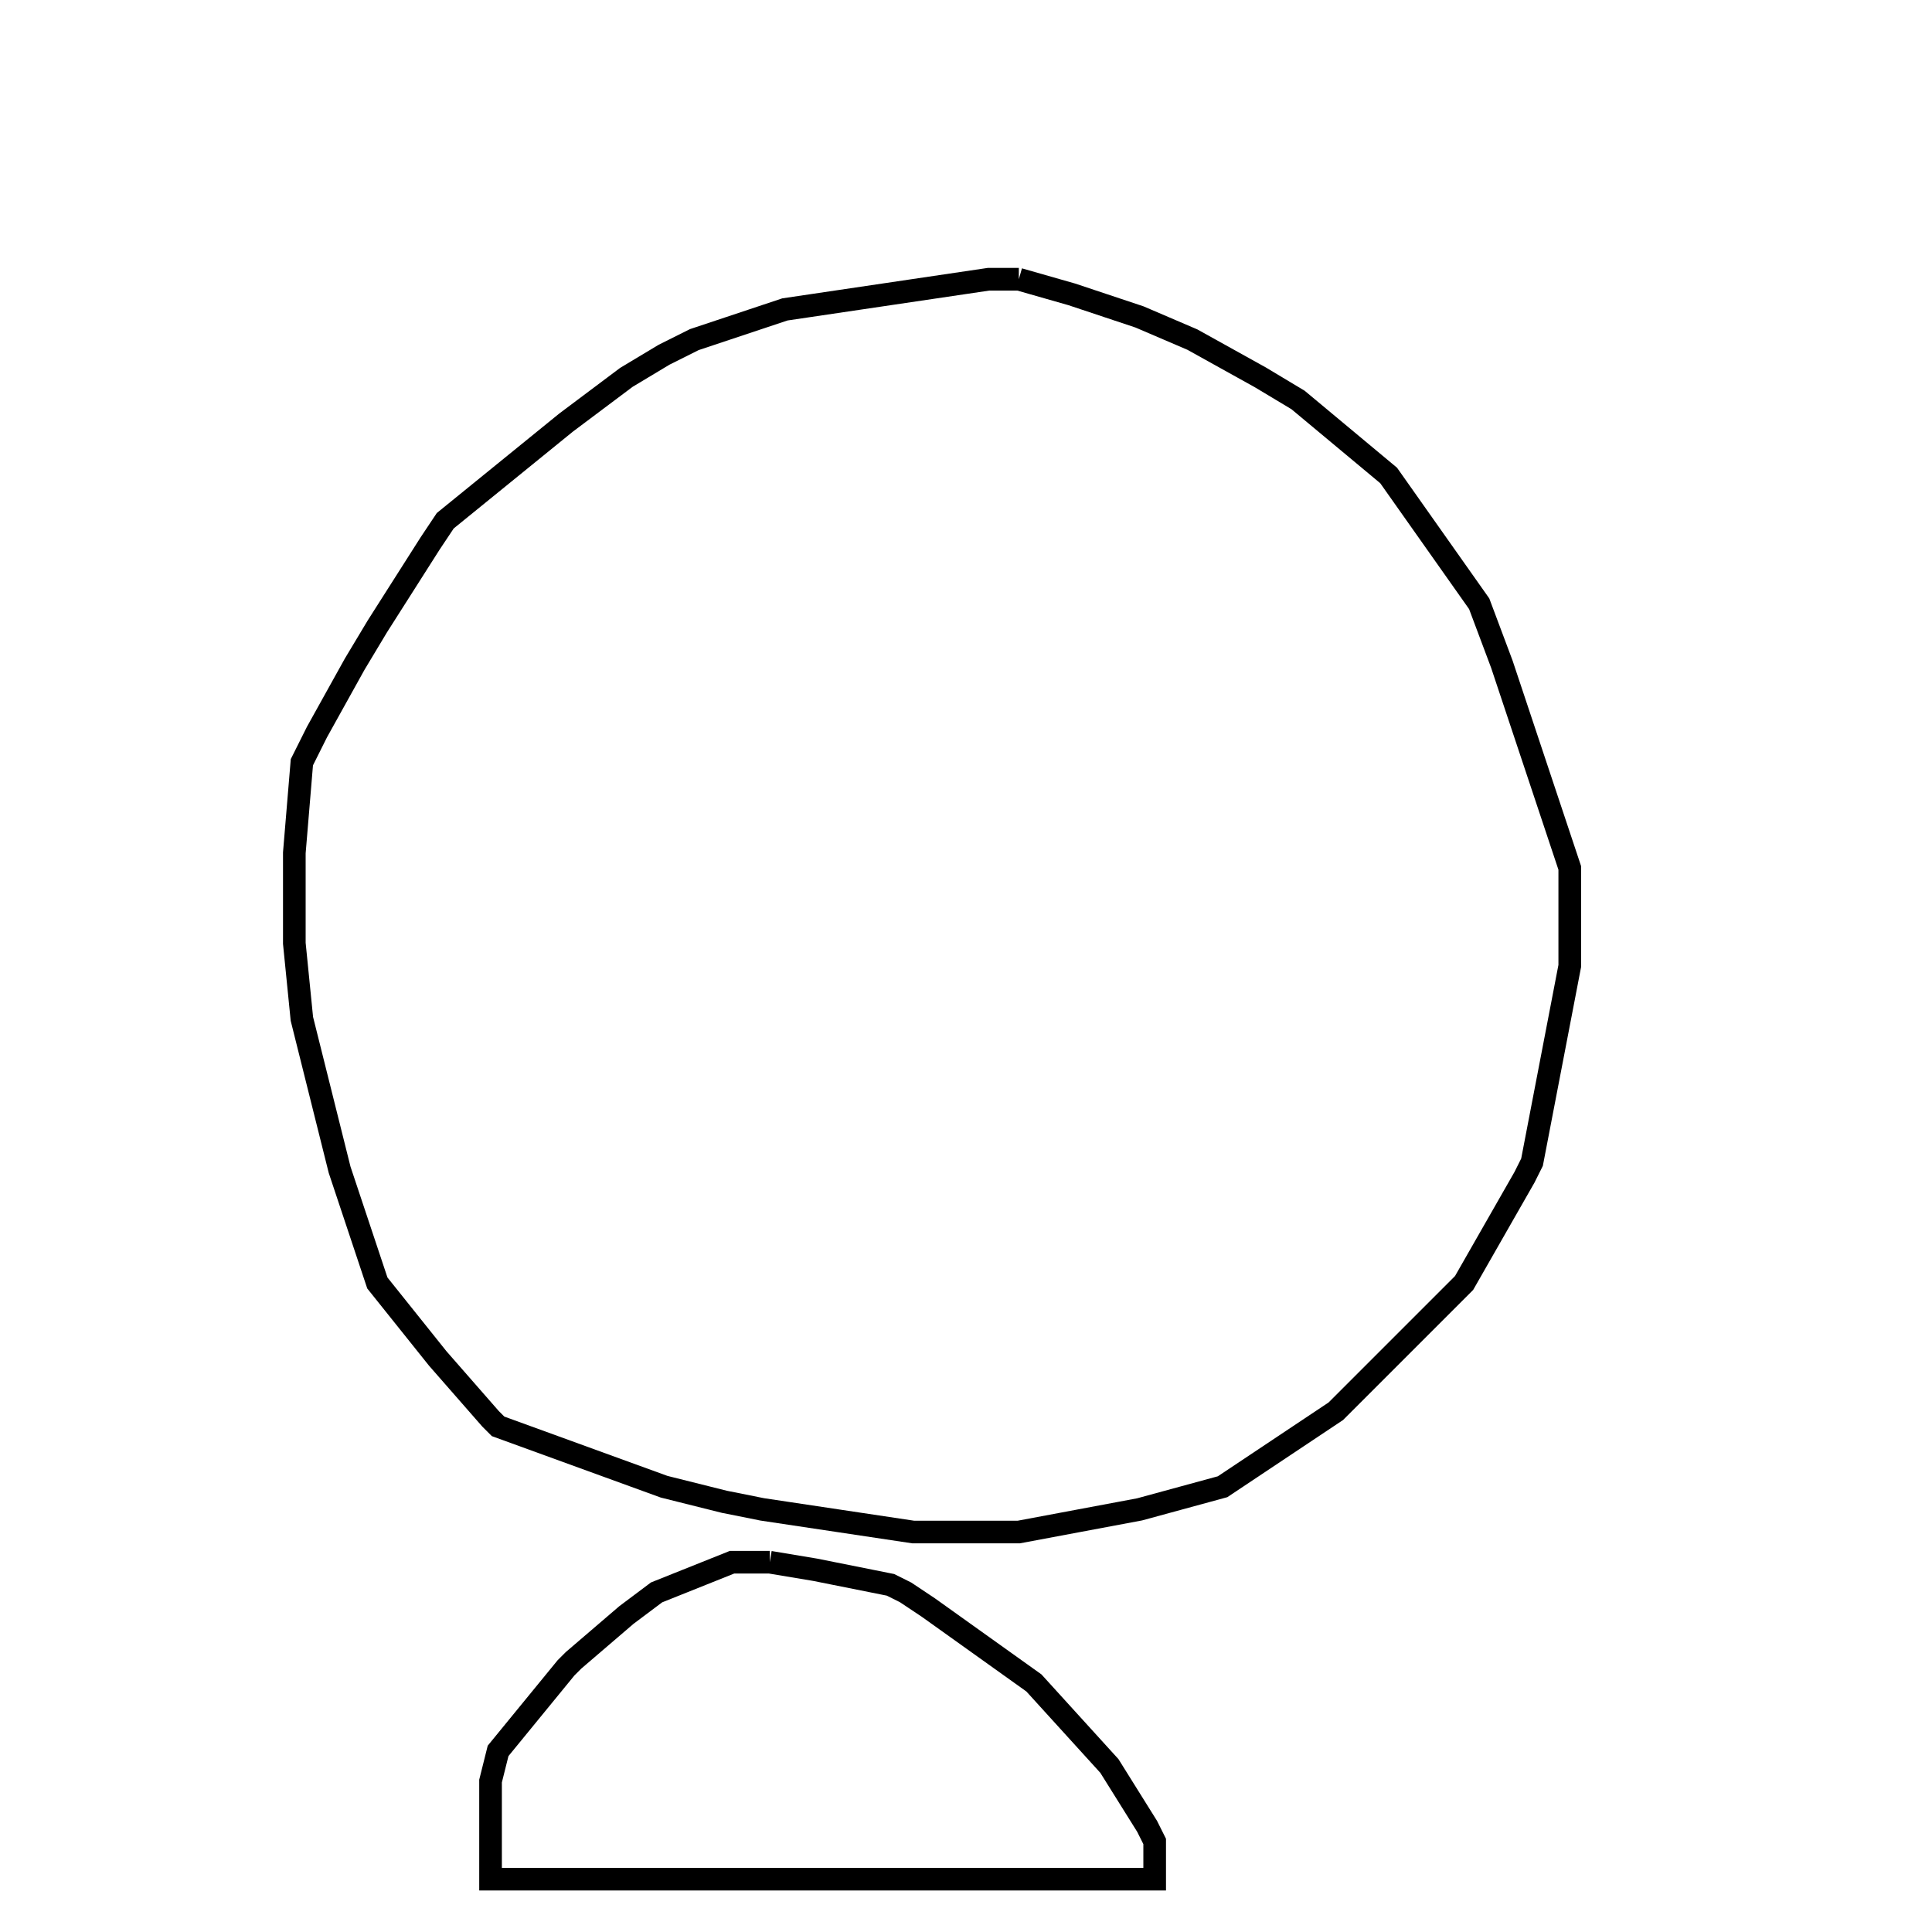 <svg width="256" height="256" xmlns="http://www.w3.org/2000/svg" fill-opacity="0" stroke="black" stroke-width="3" ><path d="M135 37 142 39 151 42 158 45 167 50 172 53 184 63 196 80 199 88 208 115 208 128 203 154 202 156 194 170 177 187 162 197 151 200 135 203 121 203 101 200 96 199 88 197 66 189 65 188 58 180 50 170 45 155 40 135 39 125 39 113 40 101 42 97 47 88 50 83 57 72 59 69 75 56 83 50 88 47 92 45 104 41 131 37 135 37 "/><path d="M102 207 108 208 118 210 120 211 123 213 137 223 147 234 152 242 153 244 153 249 65 249 65 236 66 232 75 221 76 220 83 214 87 211 97 207 102 207 "/></svg>